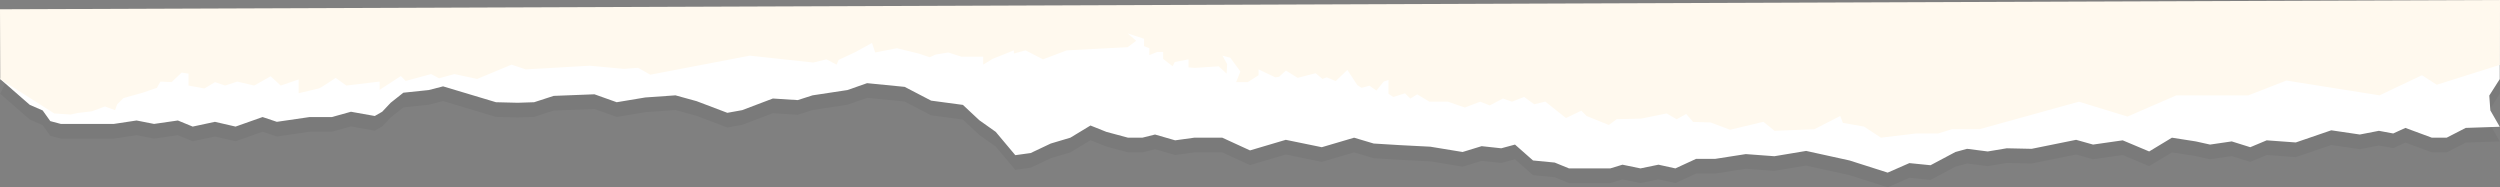 <svg xmlns="http://www.w3.org/2000/svg" viewBox="0 0 1024.21 76.72"><rect x="0" y="0" width="1024.21" height="76.72" fill="#808080" stroke="none"/><defs><style>.cls-1{opacity:0.05;}.cls-2{fill:#fff;}.cls-3{fill:#fff9ee;}</style></defs><g id="Layer_2" data-name="Layer 2"><g id="Layer_4" data-name="Layer 4"><g class="cls-1"><polygon points="0.11 38.41 12.22 48.97 17.48 51.25 20.6 55.62 24.94 56.77 31.01 56.77 46.63 56.77 55.95 55.36 63.11 56.77 72.87 55.36 78.94 57.86 88.05 55.91 96.51 57.86 107.57 53.95 113.42 55.91 126.87 53.95 135.98 53.95 143.78 51.78 153.54 53.52 156.58 51.78 160.05 48.1 165.25 43.98 175.66 42.89 181.52 41.38 203.2 47.88 212.1 48.1 218.82 47.88 226.84 45.28 243.54 44.63 252.65 47.88 264.36 45.93 276.72 45.06 285.4 47.45 297.98 52.22 304.05 51.13 316.63 46.36 326.82 47.01 332.89 45.06 347.2 42.89 355.23 40.07 370.63 41.59 381.47 47.23 394.48 48.97 401.2 55.25 407.93 60.02 415.95 69.57 422.24 68.7 430.48 64.8 438.51 62.41 446.75 57.42 453.25 60.02 462.14 62.41 468 62.41 473.2 61.11 481.44 63.49 489.25 62.41 500.76 62.41 512.11 67.62 526.77 63.28 541.52 66.31 554.75 62.41 562.77 64.8 573.4 65.45 585.98 66.1 599.2 68.27 607.01 65.88 615.04 66.75 620.67 65.23 628.05 71.74 636.94 72.6 642.79 74.99 659.71 74.99 664.7 73.47 672.07 74.99 679.45 73.47 686.38 74.99 694.84 71.09 702.65 71.09 715.23 69.13 726.94 70 739.95 67.83 757.74 71.74 773.35 76.72 782.24 72.82 790.91 73.69 801.11 68.27 805.88 66.97 814.34 68.05 822.14 66.75 832.34 66.97 850.55 63.28 857.49 65.23 869.64 63.49 880.48 68.05 889.81 62.41 899.57 63.93 905.42 65.23 914.31 63.93 921.9 66.31 928.63 63.49 940.55 64.36 955.08 59.38 966.79 61.11 974.6 59.59 980.46 60.68 985.45 58.4 996.29 62.41 1002.36 62.41 1010.17 58.4 1024.11 57.93 1020.25 51.22 1019.82 45.15 1024.11 38.41 1024.11 7.43 11.99 13.52 0.11 38.41"/></g><polygon class="cls-2" points="0.11 32.41 12.22 42.97 17.48 45.25 20.6 49.62 24.94 50.77 31.01 50.77 46.63 50.77 55.95 49.36 63.11 50.77 72.87 49.36 78.94 51.86 88.05 49.91 96.51 51.86 107.57 47.95 113.42 49.91 126.87 47.95 135.98 47.95 143.78 45.78 153.54 47.52 156.58 45.78 160.05 42.1 165.25 37.98 175.66 36.89 181.52 35.38 203.2 41.88 212.1 42.1 218.82 41.88 226.84 39.28 243.54 38.63 252.65 41.88 264.36 39.93 276.72 39.06 285.4 41.45 297.98 46.22 304.05 45.13 316.63 40.36 326.82 41.01 332.89 39.06 347.2 36.89 355.23 34.07 370.63 35.59 381.47 41.23 394.48 42.97 401.2 49.25 407.93 54.02 415.95 63.57 422.24 62.7 430.48 58.8 438.51 56.41 446.75 51.42 453.25 54.02 462.14 56.41 468 56.41 473.2 55.11 481.44 57.49 489.25 56.41 500.76 56.41 512.11 61.62 526.77 57.28 541.52 60.31 554.75 56.41 562.77 58.8 573.4 59.45 585.98 60.1 599.2 62.27 607.01 59.88 615.04 60.75 620.67 59.23 628.05 65.74 636.94 66.6 642.79 68.99 659.71 68.99 664.7 67.47 672.07 68.99 679.45 67.47 686.38 68.99 694.84 65.09 702.65 65.09 715.23 63.13 726.94 64 739.95 61.83 757.74 65.74 773.35 70.72 782.24 66.82 790.91 67.69 801.11 62.27 805.88 60.97 814.34 62.05 822.14 60.75 832.34 60.97 850.55 57.28 857.49 59.23 869.64 57.49 880.48 62.05 889.81 56.41 899.57 57.93 905.42 59.23 914.31 57.93 921.9 60.31 928.63 57.49 940.55 58.36 955.08 53.38 966.79 55.11 974.6 53.59 980.46 54.68 985.45 52.4 996.29 56.41 1002.36 56.41 1010.17 52.4 1024.11 51.93 1020.25 45.22 1019.82 39.15 1024.11 32.41 1024.11 1.43 11.99 7.52 0.11 32.41"/><path class="cls-3" d="M1024.11,26.59,998.3,34.72l-6.07-3.9-17.35,8.24L936.71,33l-15.62,6.07H891.6l-20,8.68L851.7,41.66,810.93,52.94H799.65L794,54.68H784.9l-14.31,1.73-6.94-4.55L755,50.34l-1.08-2.82-10.63,5.42L727,53.59l-4.56-3.69-13.66,3.26-8-3-7.16-.22-2.82-3.25-3.9,2.17-4.12-2.39L672.35,48.6l-10,.22-3.25,2.39L650,47.52l-2.17-2.17-6.29,3-8.46-6.73-4.55,1.09-4.12-3-5,1.95-3.69-1.3-5.42,2.82-3.9-1.52-6.29,2.39-6.94-2.39H585.6l-5-3-2.82,1.73-2.17-2.17-4.77,1.52-2-1.3V32.77l-1.95.65-3,3.69-2.82-2-3.25.87-1.73-1.09L552,28.65l-4.78,4.56-3.68-1.52-1.74.65L539,30,531.6,31.9l-4.77-3L524,31.47l-1.52.22-6.86-3.26v2.39l-4.42,2.82h-4.77l1.74-4.34-4.12-5.64-3.24-.86,1.94,3.47-.22,3.9-3.25-3-9.76.65-2.6-.21V24.31l-5.64,1.09-.87,1.73-3.9-3V21.28h-2.39l-3.25,1.3V19.76l-2.17-.87v-3L462,13.69l3.47,3L462,19.33l-24.94,1.3-9.76,3.68-7.16-3.68-4.77,1.3v-1.3l-8.68,3.47-3.9,2.38V23.23h-8.89l-5.42-1.73-5.21.86-2.38,1.09-4.56-1.52-8.89-2.17-8.89,1.74-1.3-3.91-6.72,3.69-6.94,3.25-.87,1.95-4.12-2.17-5.42,1.31-26-2.82-40.77,7.8-5-2.82-5.85.44-13.88-1.3-26.24,1.51-5.86-1.95-14.09,5.86-9.33-2-6.29,1.73-3.25-1.73-10.41,2.82-2-2-8.68,5.64V33.42l-13.66,1.63-4.34-3.15s-6.07,4.13-6.94,4.34-8.24,1.95-8.24,1.95V32.56L115,35.05l-4.12-3.8-6.73,3.8-6.94-1.63-5,1.63-4.12-1.41-4.34,2.6-6.51-1.19V30.17l-2.82-.43-4.12,3.9-4.55-.22L64.25,36,58.4,38l-7.81,2.17L48,42.75l-.87,2.38L43,43.62l-5.42,2-5.64.65-3,.65-6.72-.44L.11,32.41,0,3.8,1024.21,0Z"/></g></g></svg>